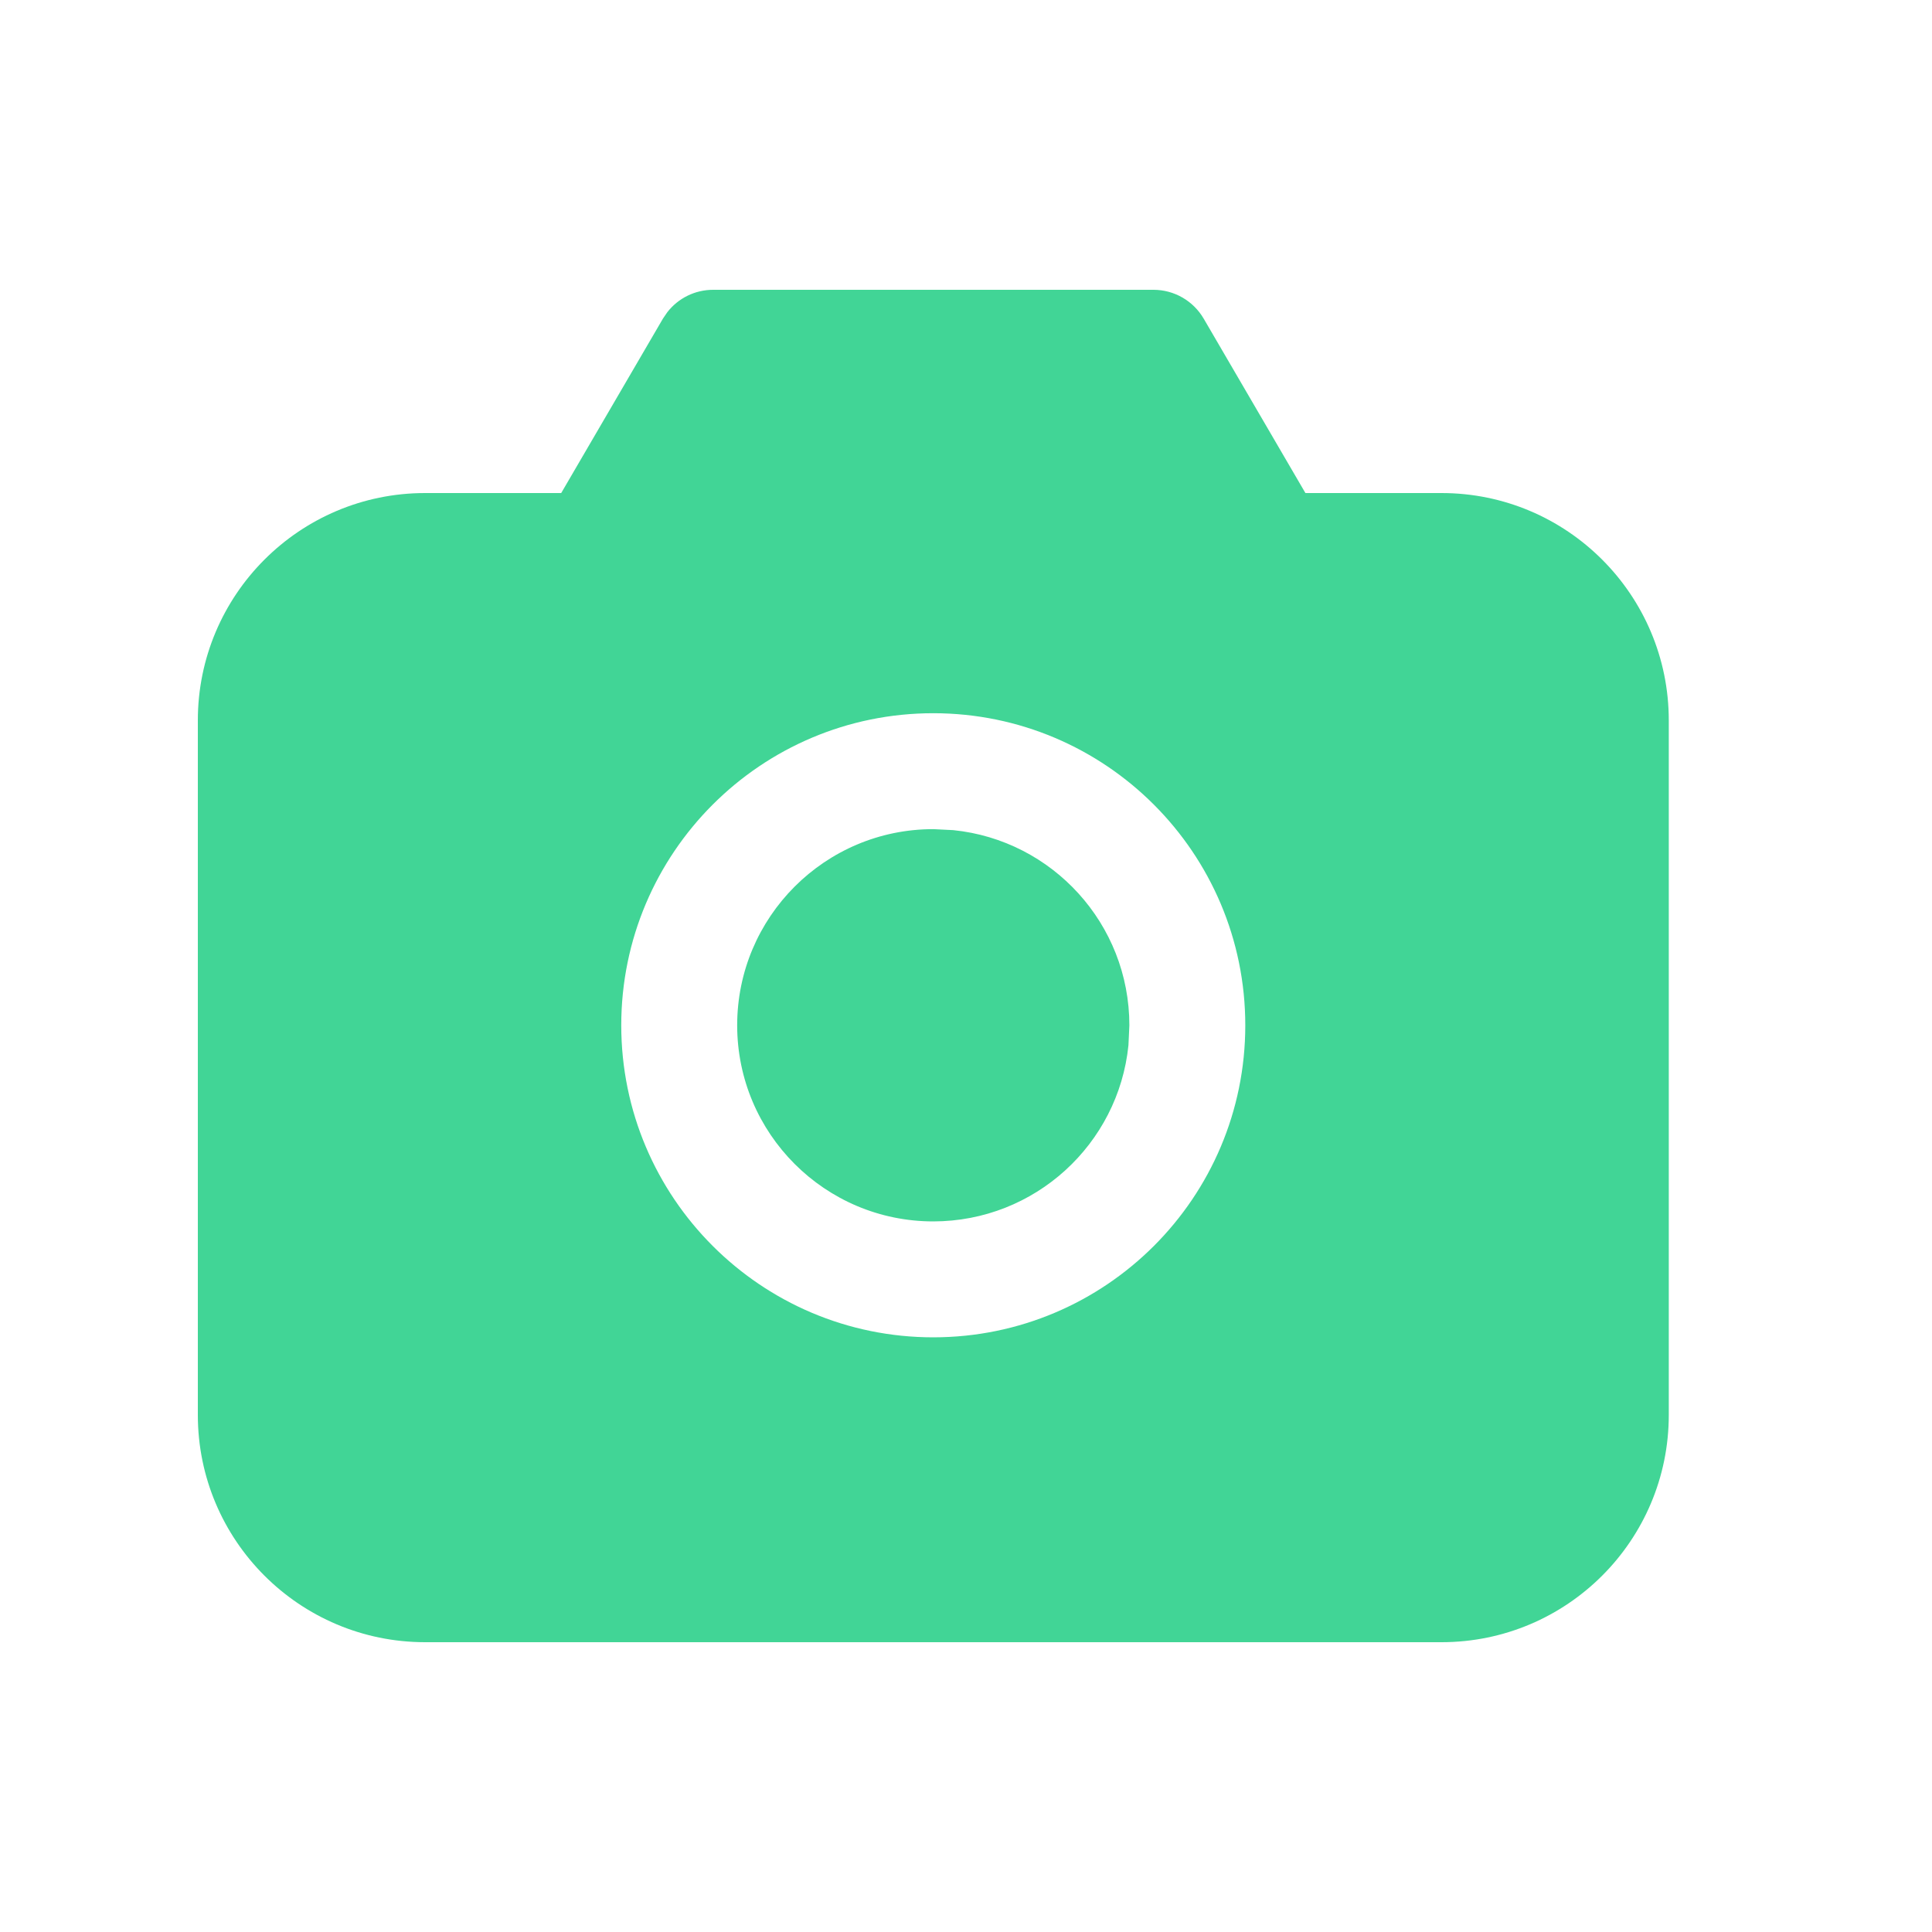 <svg width="25" height="25" viewBox="0 0 25 25" fill="none" xmlns="http://www.w3.org/2000/svg">
<path d="M14.926 3.75C15.193 3.75 15.44 3.892 15.575 4.122L16.892 6.38H18.653C20.277 6.38 21.594 7.698 21.594 9.322V18.309C21.594 19.933 20.277 21.25 18.653 21.25H5.501C3.877 21.25 2.56 19.933 2.56 18.309V9.322C2.56 7.698 3.877 6.38 5.501 6.38H7.262L8.579 4.122L8.635 4.04C8.776 3.858 8.994 3.75 9.228 3.75H14.926ZM12.077 9.229C9.847 9.229 8.039 11.038 8.039 13.268C8.04 15.497 9.848 17.305 12.077 17.305C14.307 17.304 16.114 15.497 16.114 13.268C16.114 11.038 14.307 9.23 12.077 9.229ZM12.336 10.742C13.616 10.872 14.614 11.954 14.614 13.268L14.602 13.526C14.472 14.806 13.391 15.804 12.077 15.805C10.676 15.805 9.54 14.669 9.539 13.268C9.539 11.866 10.676 10.729 12.077 10.729L12.336 10.742Z" fill="#41D596"/>
</svg>
